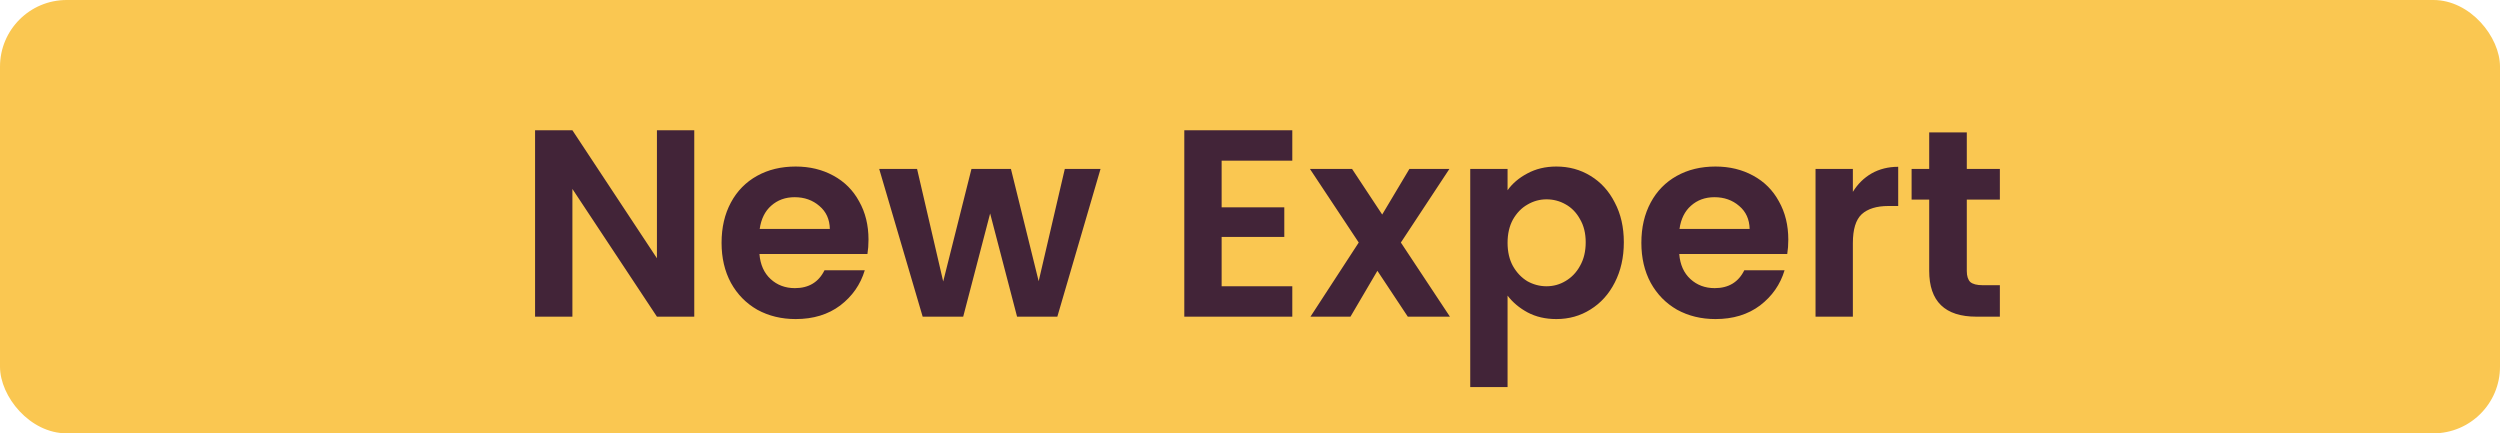 <svg width="75" height="13" viewBox="0 0 75 13" fill="none" xmlns="http://www.w3.org/2000/svg">
<rect width="75" height="13" rx="2" fill="#FAC751"/>
<path d="M20.828 9.5H19.708L17.172 5.668V9.5H16.052V3.908H17.172L19.708 7.748V3.908H20.828V9.5ZM26.055 7.188C26.055 7.348 26.044 7.492 26.023 7.62H22.783C22.809 7.94 22.922 8.191 23.119 8.372C23.316 8.553 23.559 8.644 23.847 8.644C24.263 8.644 24.559 8.465 24.735 8.108H25.943C25.815 8.535 25.57 8.887 25.207 9.164C24.844 9.436 24.399 9.572 23.871 9.572C23.444 9.572 23.06 9.479 22.719 9.292C22.383 9.1 22.119 8.831 21.927 8.484C21.74 8.137 21.647 7.737 21.647 7.284C21.647 6.825 21.74 6.423 21.927 6.076C22.113 5.729 22.375 5.463 22.711 5.276C23.047 5.089 23.433 4.996 23.871 4.996C24.292 4.996 24.668 5.087 24.999 5.268C25.335 5.449 25.593 5.708 25.775 6.044C25.962 6.375 26.055 6.756 26.055 7.188ZM24.895 6.868C24.89 6.58 24.785 6.351 24.583 6.18C24.38 6.004 24.132 5.916 23.839 5.916C23.561 5.916 23.327 6.001 23.135 6.172C22.948 6.337 22.834 6.569 22.791 6.868H24.895ZM33.016 5.068L31.72 9.5H30.512L29.704 6.404L28.896 9.5H27.68L26.376 5.068H27.512L28.296 8.444L29.144 5.068H30.328L31.16 8.436L31.944 5.068H33.016ZM36.649 4.82V6.22H38.529V7.108H36.649V8.588H38.769V9.5H35.529V3.908H38.769V4.82H36.649ZM42.234 9.5L41.322 8.124L40.514 9.5H39.314L40.762 7.276L39.298 5.068H40.562L41.466 6.436L42.282 5.068H43.482L42.026 7.276L43.498 9.5H42.234ZM45.227 5.708C45.371 5.505 45.568 5.337 45.819 5.204C46.075 5.065 46.365 4.996 46.691 4.996C47.069 4.996 47.411 5.089 47.715 5.276C48.024 5.463 48.267 5.729 48.443 6.076C48.624 6.417 48.715 6.815 48.715 7.268C48.715 7.721 48.624 8.124 48.443 8.476C48.267 8.823 48.024 9.092 47.715 9.284C47.411 9.476 47.069 9.572 46.691 9.572C46.365 9.572 46.077 9.505 45.827 9.372C45.581 9.239 45.381 9.071 45.227 8.868V11.612H44.107V5.068H45.227V5.708ZM47.571 7.268C47.571 7.001 47.515 6.772 47.403 6.58C47.296 6.383 47.152 6.233 46.971 6.132C46.795 6.031 46.603 5.98 46.395 5.98C46.192 5.98 46 6.033 45.819 6.14C45.643 6.241 45.499 6.391 45.387 6.588C45.28 6.785 45.227 7.017 45.227 7.284C45.227 7.551 45.28 7.783 45.387 7.98C45.499 8.177 45.643 8.329 45.819 8.436C46 8.537 46.192 8.588 46.395 8.588C46.603 8.588 46.795 8.535 46.971 8.428C47.152 8.321 47.296 8.169 47.403 7.972C47.515 7.775 47.571 7.54 47.571 7.268ZM53.649 7.188C53.649 7.348 53.638 7.492 53.617 7.62H50.377C50.403 7.94 50.515 8.191 50.713 8.372C50.91 8.553 51.153 8.644 51.441 8.644C51.857 8.644 52.153 8.465 52.329 8.108H53.537C53.409 8.535 53.163 8.887 52.801 9.164C52.438 9.436 51.993 9.572 51.465 9.572C51.038 9.572 50.654 9.479 50.313 9.292C49.977 9.1 49.713 8.831 49.521 8.484C49.334 8.137 49.241 7.737 49.241 7.284C49.241 6.825 49.334 6.423 49.521 6.076C49.707 5.729 49.969 5.463 50.305 5.276C50.641 5.089 51.027 4.996 51.465 4.996C51.886 4.996 52.262 5.087 52.593 5.268C52.929 5.449 53.187 5.708 53.369 6.044C53.555 6.375 53.649 6.756 53.649 7.188ZM52.489 6.868C52.483 6.58 52.379 6.351 52.177 6.18C51.974 6.004 51.726 5.916 51.433 5.916C51.155 5.916 50.921 6.001 50.729 6.172C50.542 6.337 50.427 6.569 50.385 6.868H52.489ZM55.586 5.756C55.73 5.521 55.917 5.337 56.146 5.204C56.381 5.071 56.647 5.004 56.946 5.004V6.18H56.65C56.298 6.18 56.031 6.263 55.85 6.428C55.674 6.593 55.586 6.881 55.586 7.292V9.5H54.466V5.068H55.586V5.756ZM59.004 5.988V8.132C59.004 8.281 59.039 8.391 59.108 8.46C59.183 8.524 59.306 8.556 59.476 8.556H59.996V9.5H59.292C58.348 9.5 57.876 9.041 57.876 8.124V5.988H57.348V5.068H57.876V3.972H59.004V5.068H59.996V5.988H59.004Z" fill="#422438"/>
</svg>

